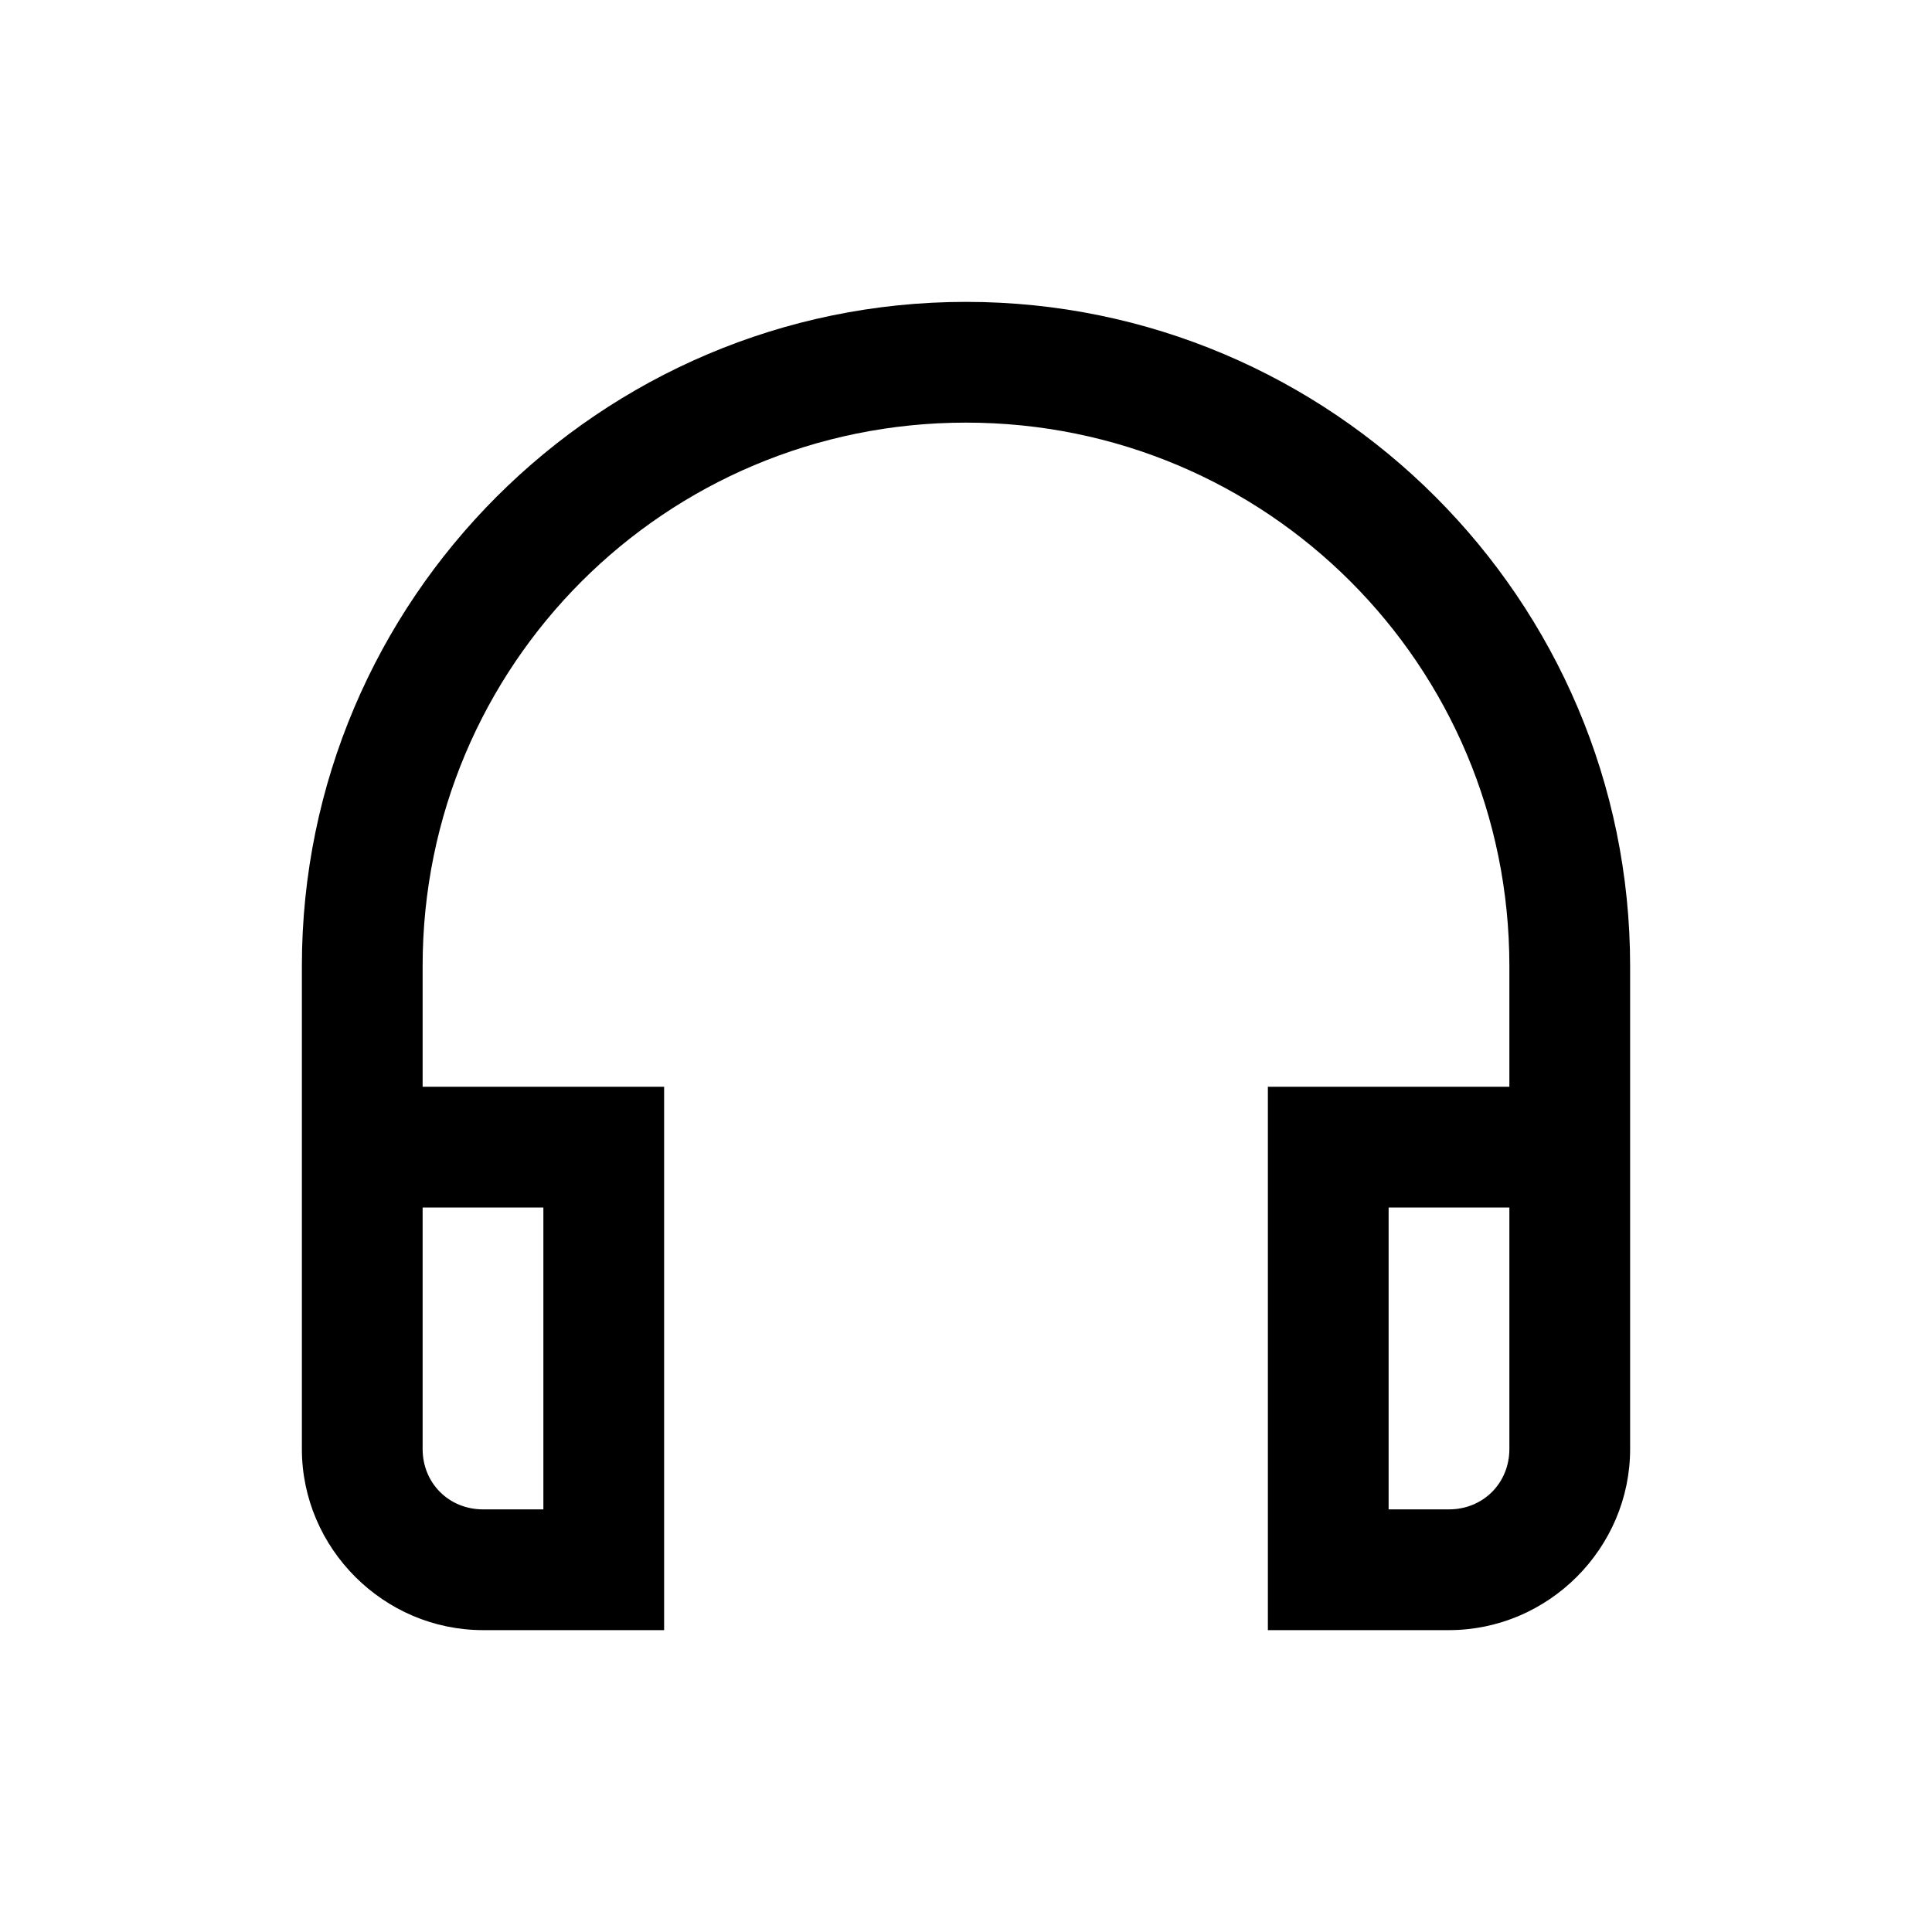 <svg xmlns="http://www.w3.org/2000/svg" viewBox="0 0 32 32"><path d="M 16 5 C 9.937 5 5 9.937 5 16 L 5 20 L 5 24 C 5 25.645 6.355 27 8 27 L 10 27 L 11 27 L 11 26 L 11 19 L 11 18 L 10 18 L 7 18 L 7 16 C 7 11.017 11.017 7 16 7 C 20.983 7 25 11.017 25 16 L 25 18 L 22 18 L 21 18 L 21 19 L 21 26 L 21 27 L 22 27 L 24 27 C 25.645 27 27 25.645 27 24 L 27 20 L 27 16 C 27 9.937 22.063 5 16 5 z M 7 20 L 9 20 L 9 25 L 8 25 C 7.435 25 7 24.565 7 24 L 7 20 z M 23 20 L 25 20 L 25 24 C 25 24.565 24.565 25 24 25 L 23 25 L 23 20 z"/></svg>